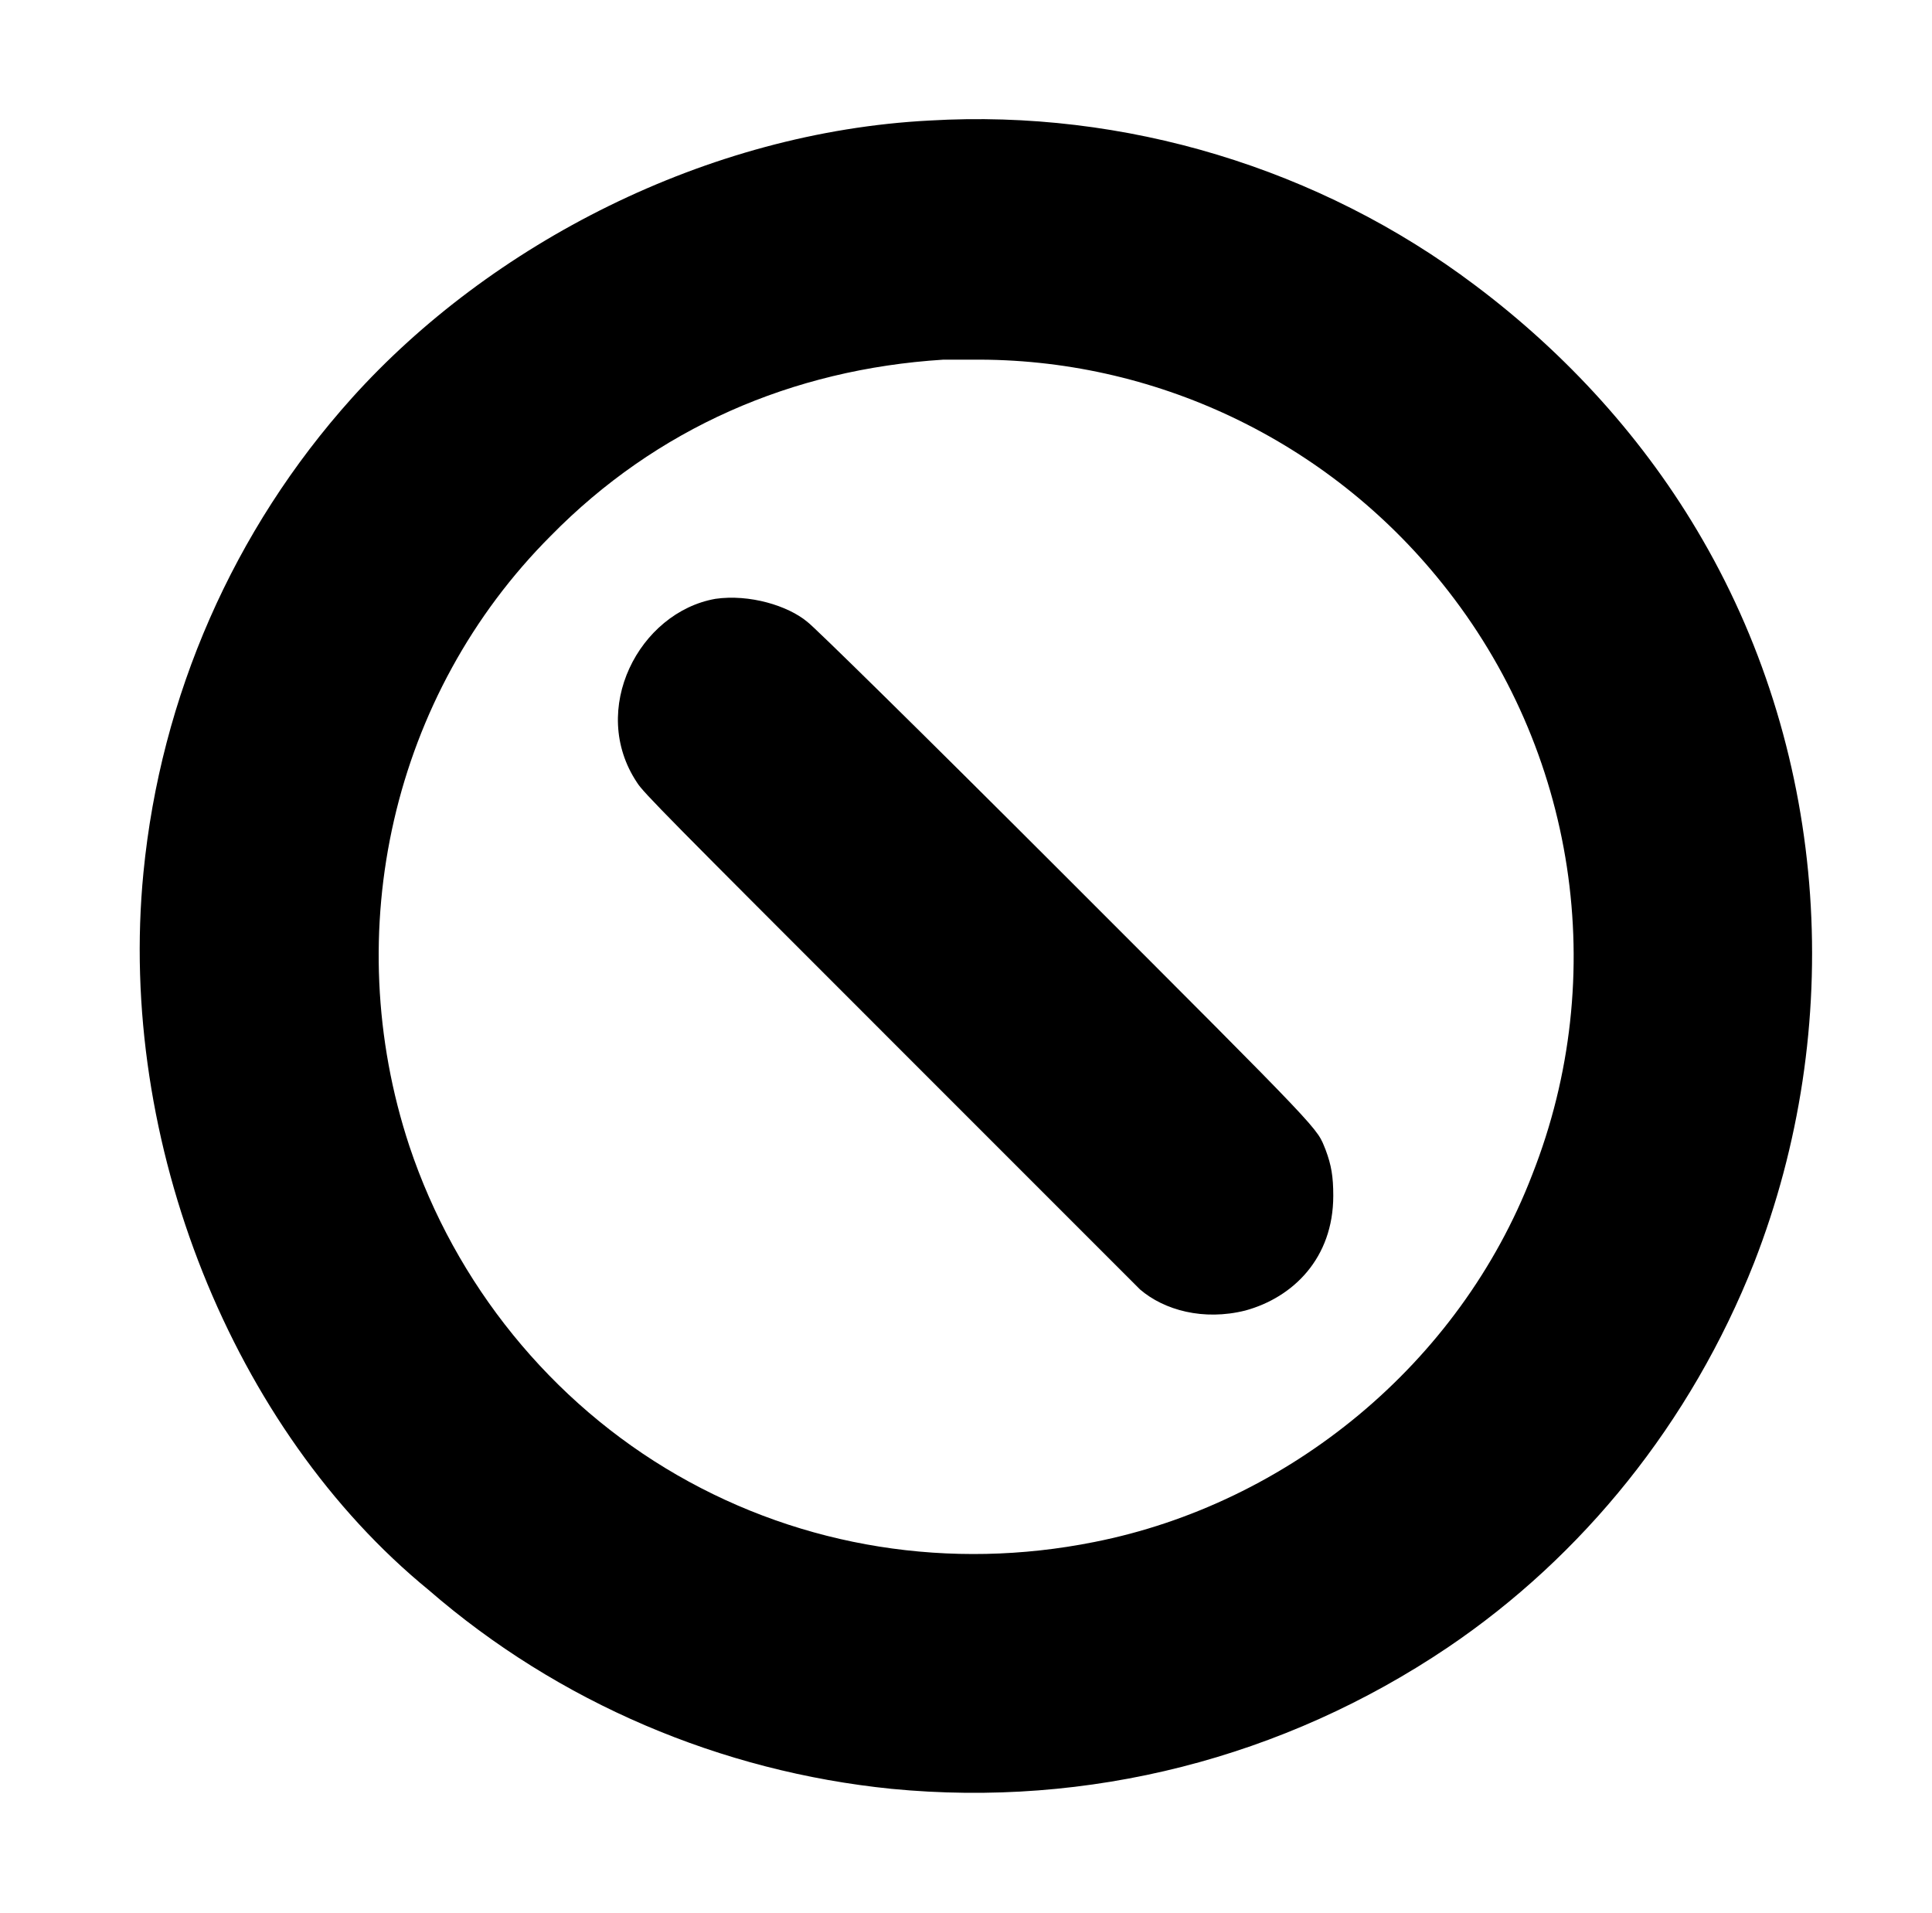 <?xml version="1.0" standalone="no"?>
<!DOCTYPE svg PUBLIC "-//W3C//DTD SVG 1.1//EN" "http://www.w3.org/Graphics/SVG/1.1/DTD/svg11.dtd" >
<svg xmlns="http://www.w3.org/2000/svg" xmlns:xlink="http://www.w3.org/1999/xlink" version="1.1" viewBox="-10 0 1010 1000">
  <g transform="matrix(1 0 0 -1 0 800)">
   <path fill="currentColor"
d="M476 737c102 6 204 -25 285 -86c48 -36 89 -81 119 -133c66 -114 75 -255 27 -378c-33.123 -83.911 -89.836 -153.592 -160 -201c-86 -58 -188 -84 -291 -74c-89 9 -174 45 -242 104c-102.104 83.54 -162.888 233.809 -149 375c9 92 47 179 109 248
c72.351 80.39 185.342 138.987 302 145zM483 612c-79 -5 -150 -36 -205 -92c-83 -83 -111 -207 -74 -319c24 -72 74 -134 140 -172s143 -50 218 -35c101.357 20.036 190.883 92.895 229 192c41 104 23 222 -47 309c-60 75 -151 118 -246 117h-15zM364 487
c-39.874 -7.037 -66.401 -57.898 -41 -96c3 -5 17 -19 131 -133l132 -132c12.651 -10.843 33.155 -16.461 55 -11c24.991 6.816 46 27.35 46 60c0 10 -1 16 -4 24c-5 12 2 5 -137 144c-74 74 -131 130 -134 132c-10.116 8.43 -30.173 14.547 -48 12z
" />
  </g>

</svg>
